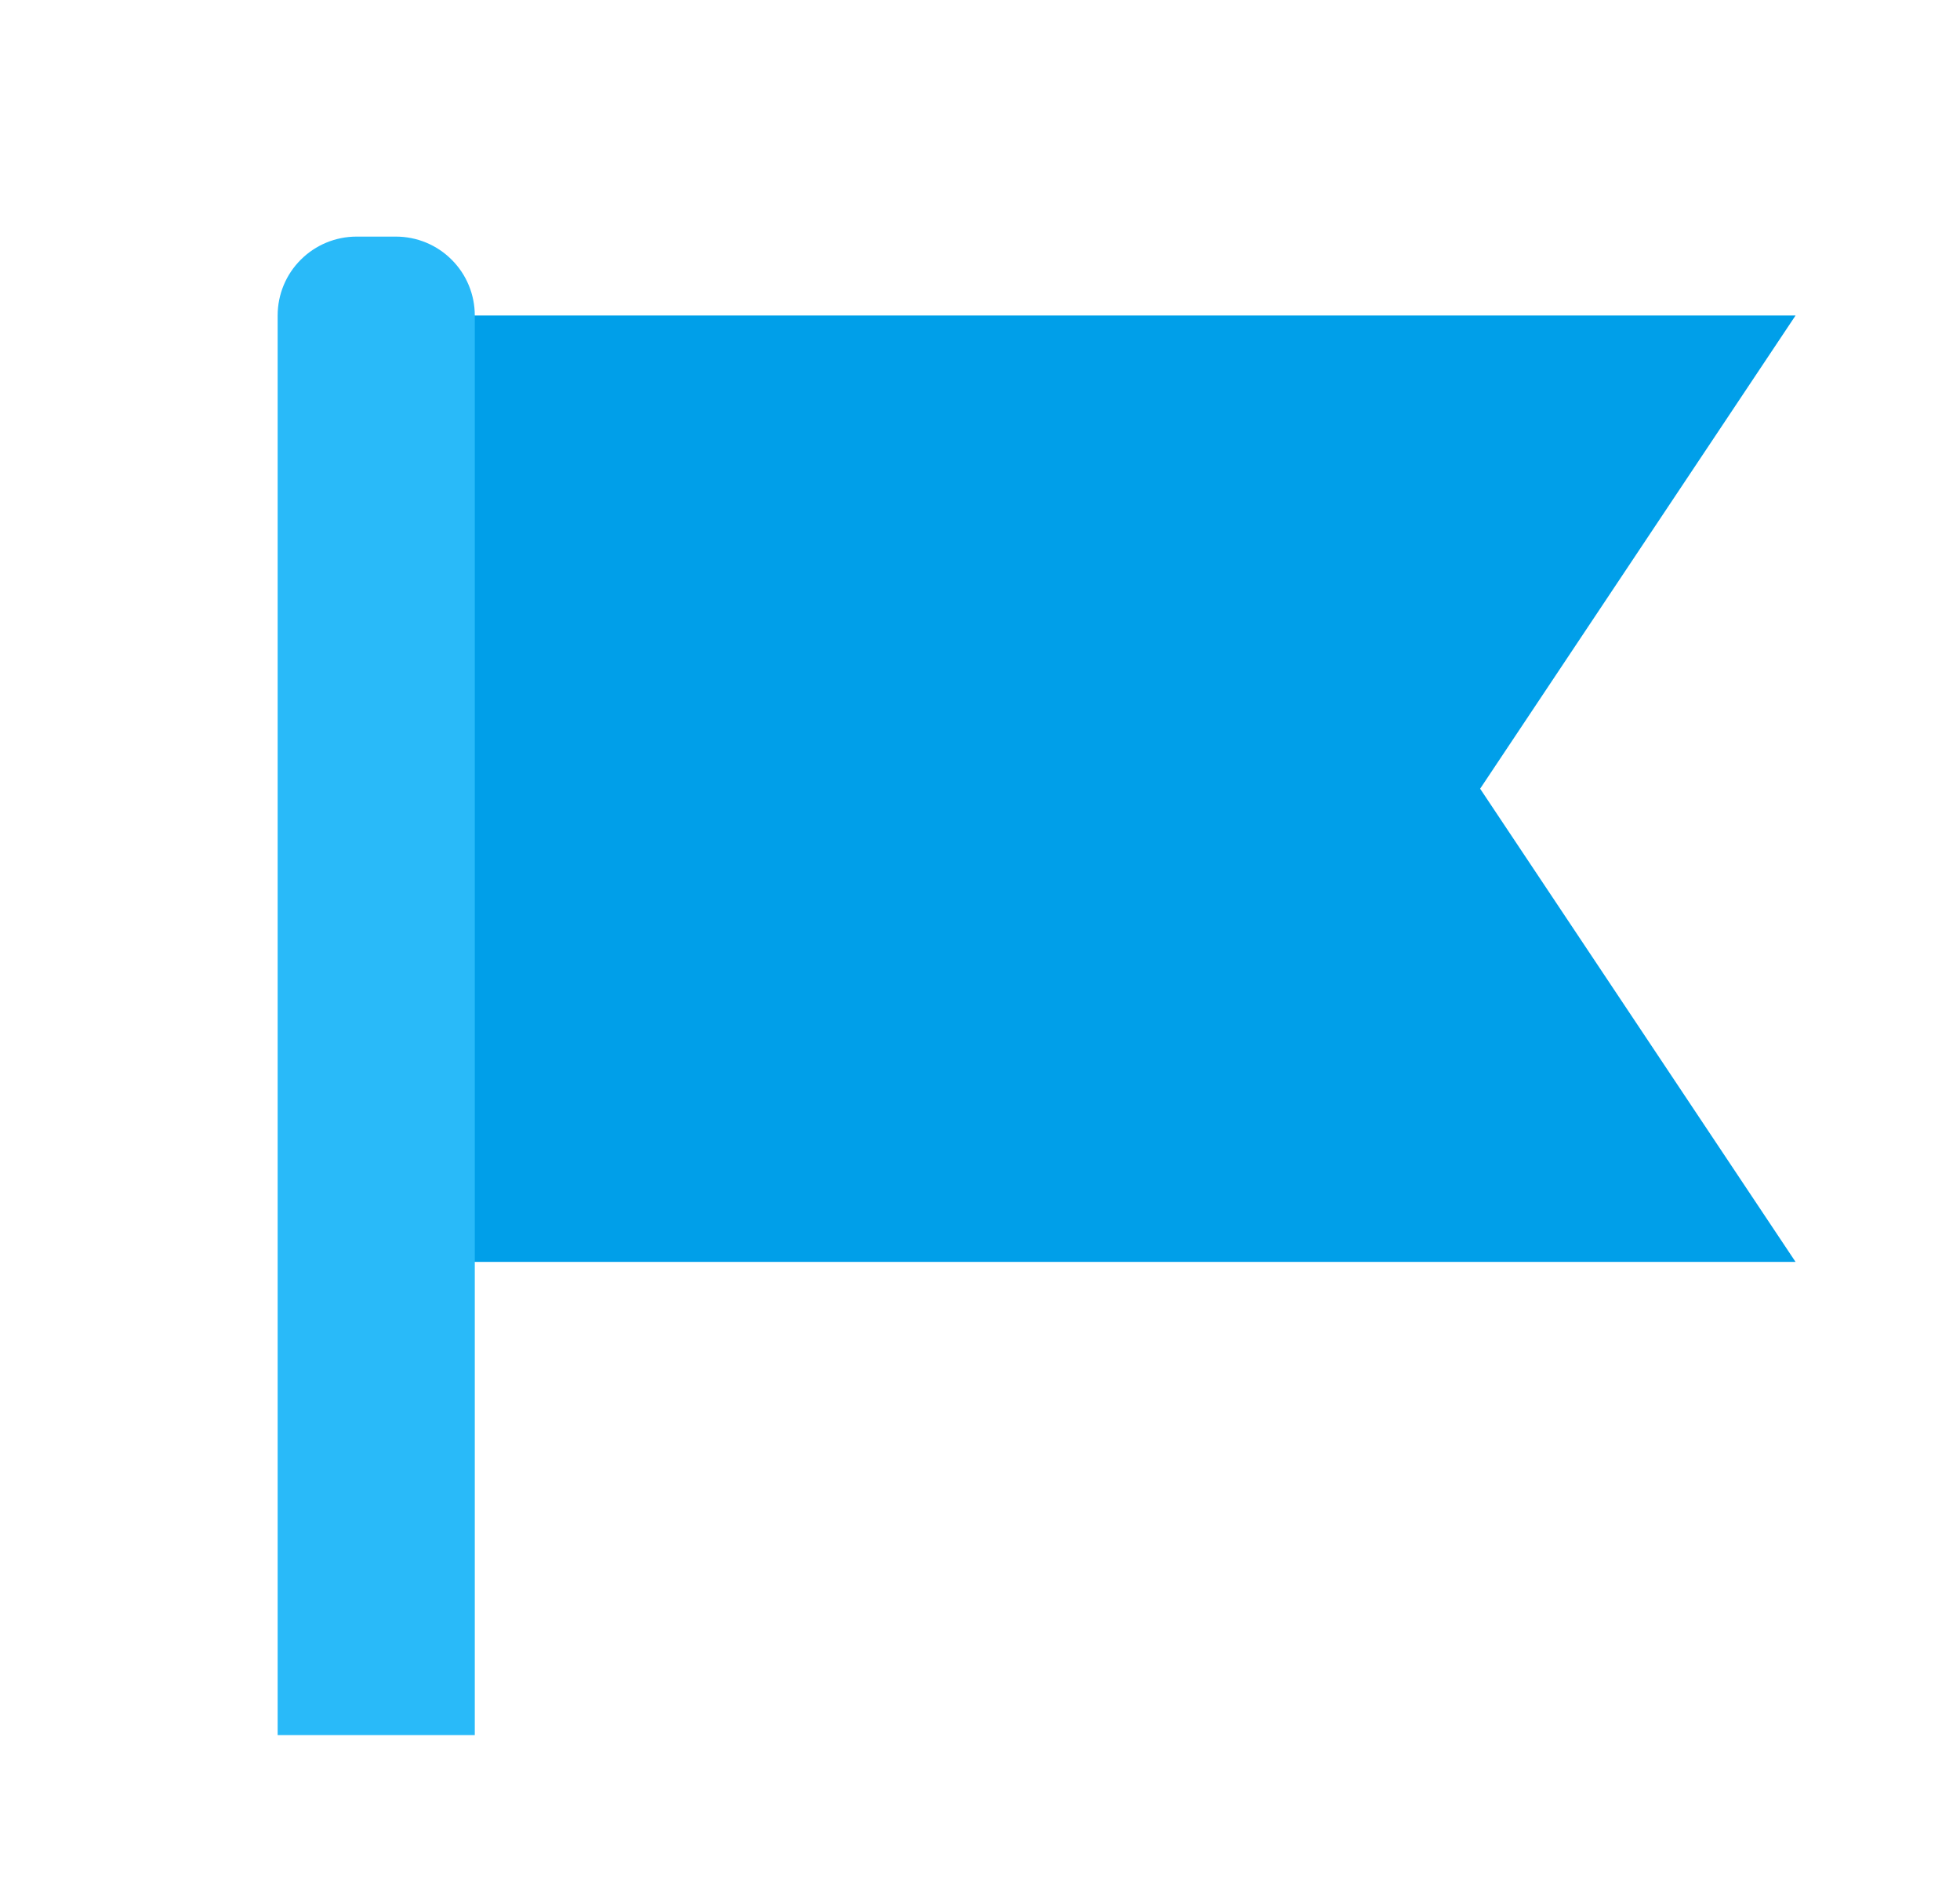 <svg width="29" height="28" viewBox="0 0 29 28" fill="none" xmlns="http://www.w3.org/2000/svg">
<path d="M26.567 18.667H6.733V4.667H26.567L21.9 11.667L26.567 18.667Z" fill="#009FE9"/>
<path d="M5.275 3.5H5.858C6.168 3.5 6.465 3.623 6.683 3.842C6.902 4.06 7.025 4.357 7.025 4.667V25.667H4.108V4.667C4.108 4.357 4.231 4.06 4.45 3.842C4.669 3.623 4.966 3.5 5.275 3.5Z" fill="#29BAF9"/>
</svg>
